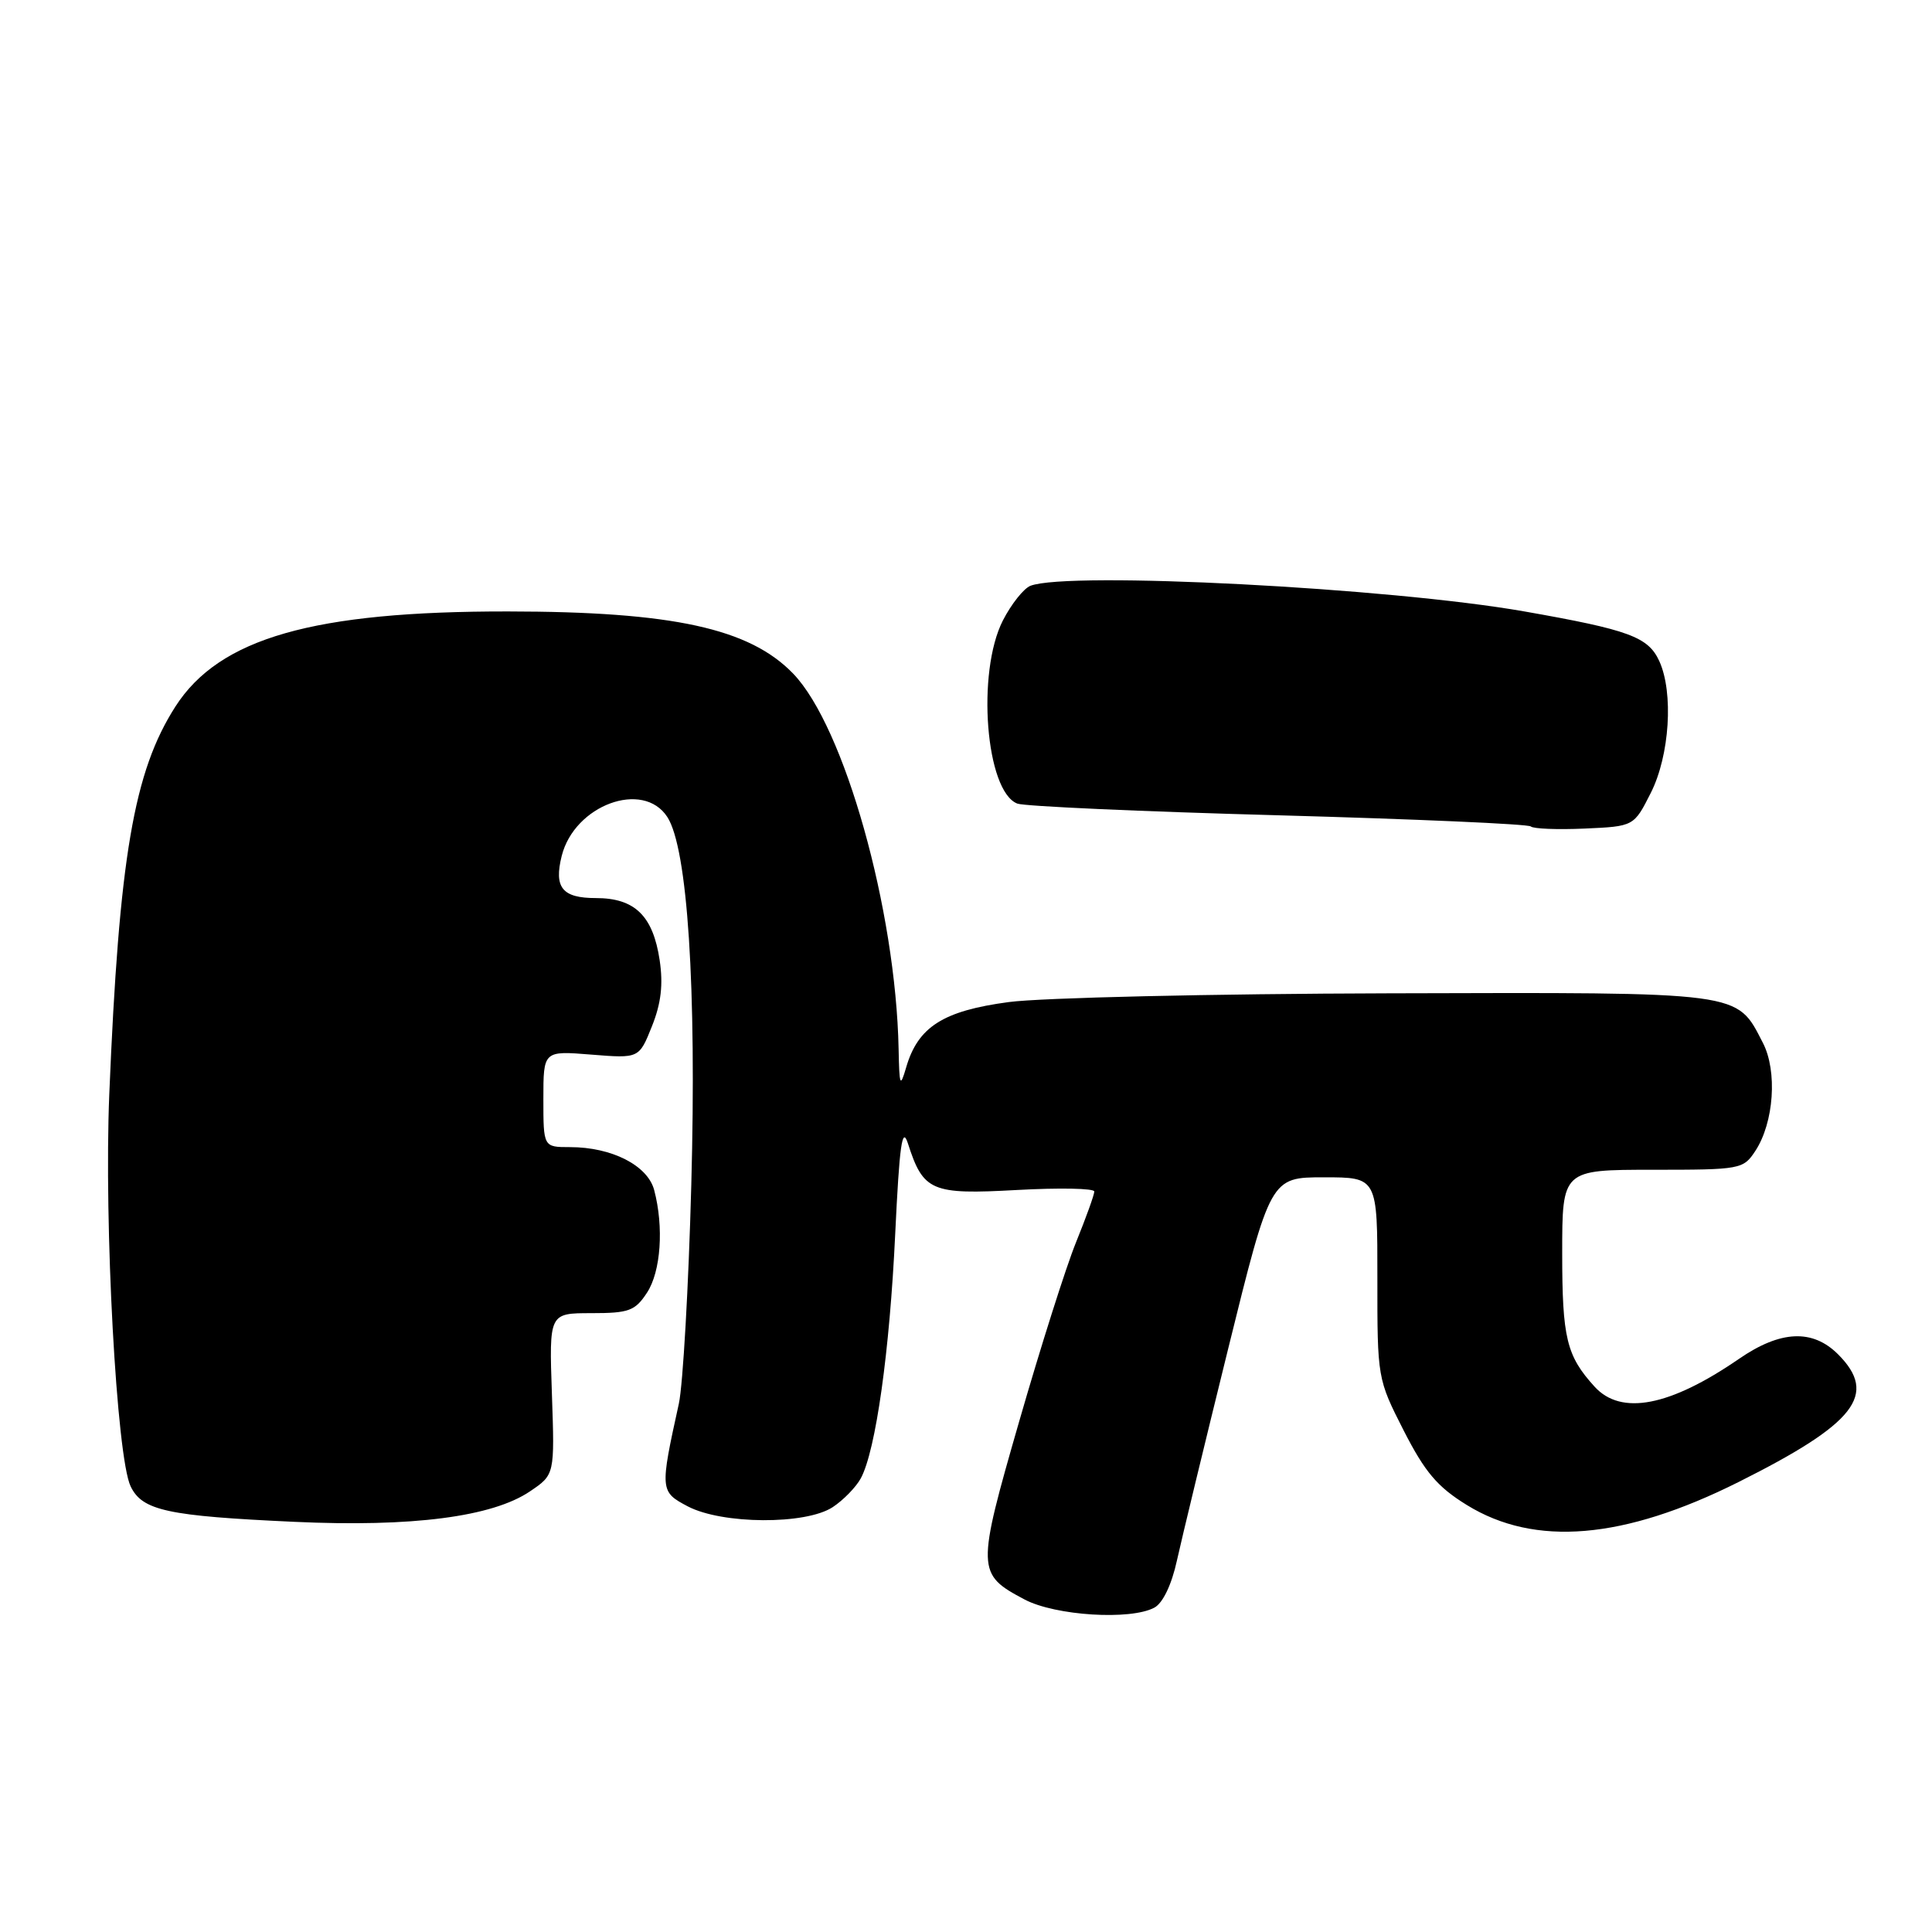 <?xml version="1.0" encoding="UTF-8" standalone="no"?>
<!DOCTYPE svg PUBLIC "-//W3C//DTD SVG 1.1//EN" "http://www.w3.org/Graphics/SVG/1.1/DTD/svg11.dtd" >
<svg xmlns="http://www.w3.org/2000/svg" xmlns:xlink="http://www.w3.org/1999/xlink" version="1.1" viewBox="0 0 256 256">
 <g >
 <path fill="currentColor"
d=" M 152.96 213.02 C 154.08 212.42 155.25 209.98 155.95 206.77 C 156.59 203.87 159.64 191.26 162.73 178.75 C 168.35 156.00 168.35 156.00 175.43 156.00 C 182.52 156.00 182.52 156.00 182.51 169.35 C 182.50 182.63 182.52 182.72 186.00 189.56 C 188.81 195.06 190.46 197.02 194.36 199.42 C 203.38 204.99 215.14 204.00 230.36 196.38 C 245.89 188.61 248.87 184.78 243.55 179.45 C 240.17 176.08 235.92 176.27 230.42 180.06 C 221.26 186.36 214.81 187.60 211.30 183.75 C 207.57 179.66 207.00 177.30 207.00 166.07 C 207.00 155.00 207.00 155.00 218.98 155.00 C 230.67 155.00 230.99 154.94 232.60 152.49 C 235.06 148.73 235.53 141.93 233.59 138.18 C 230.05 131.33 231.27 131.49 184.04 131.62 C 160.64 131.68 137.97 132.20 133.66 132.78 C 124.96 133.94 121.63 136.07 120.07 141.44 C 119.27 144.17 119.17 143.91 119.07 139.00 C 118.70 120.54 111.89 96.30 105.10 89.26 C 99.31 83.26 89.15 81.04 67.32 81.02 C 41.51 80.99 29.07 84.55 23.25 93.61 C 17.72 102.23 15.78 113.62 14.48 145.00 C 13.77 162.24 15.45 193.09 17.31 196.95 C 18.85 200.16 22.18 200.88 39.00 201.65 C 54.62 202.37 65.24 200.99 70.23 197.61 C 73.50 195.40 73.50 195.40 73.13 184.70 C 72.76 174.00 72.76 174.00 78.36 174.00 C 83.34 174.00 84.15 173.70 85.73 171.29 C 87.57 168.49 87.98 162.59 86.68 157.68 C 85.81 154.42 81.06 152.00 75.53 152.00 C 72.00 152.00 72.00 152.00 72.00 145.62 C 72.00 139.23 72.00 139.23 78.34 139.74 C 84.68 140.25 84.68 140.25 86.38 136.00 C 87.60 132.96 87.89 130.46 87.41 127.24 C 86.53 121.35 84.12 119.00 78.97 119.00 C 74.50 119.00 73.38 117.62 74.43 113.41 C 76.12 106.68 85.21 103.32 88.42 108.25 C 91.11 112.39 92.31 130.83 91.60 157.00 C 91.24 170.47 90.49 183.53 89.95 186.00 C 87.43 197.45 87.45 197.66 91.13 199.60 C 95.69 201.99 106.74 202.06 110.33 199.71 C 111.76 198.77 113.44 197.04 114.07 195.87 C 116.05 192.18 117.89 179.05 118.62 163.50 C 119.18 151.74 119.54 149.15 120.30 151.50 C 122.34 157.86 123.41 158.31 134.75 157.68 C 140.39 157.37 145.00 157.46 145.00 157.88 C 145.00 158.31 143.91 161.33 142.58 164.61 C 141.25 167.88 137.87 178.54 135.06 188.30 C 129.37 208.05 129.39 208.57 135.78 211.95 C 139.85 214.09 149.79 214.72 152.96 213.02 Z  M 218.75 105.04 C 221.24 100.10 221.77 91.79 219.87 87.61 C 218.40 84.39 215.87 83.46 202.00 81.02 C 184.15 77.88 141.61 75.68 136.54 77.62 C 135.65 77.97 134.01 80.03 132.89 82.21 C 129.37 89.11 130.61 104.86 134.80 106.48 C 135.73 106.84 151.30 107.54 169.38 108.03 C 187.47 108.53 202.52 109.19 202.84 109.51 C 203.16 109.82 206.36 109.95 209.96 109.79 C 216.50 109.50 216.50 109.50 218.75 105.04 Z "/>
</g>
</svg>